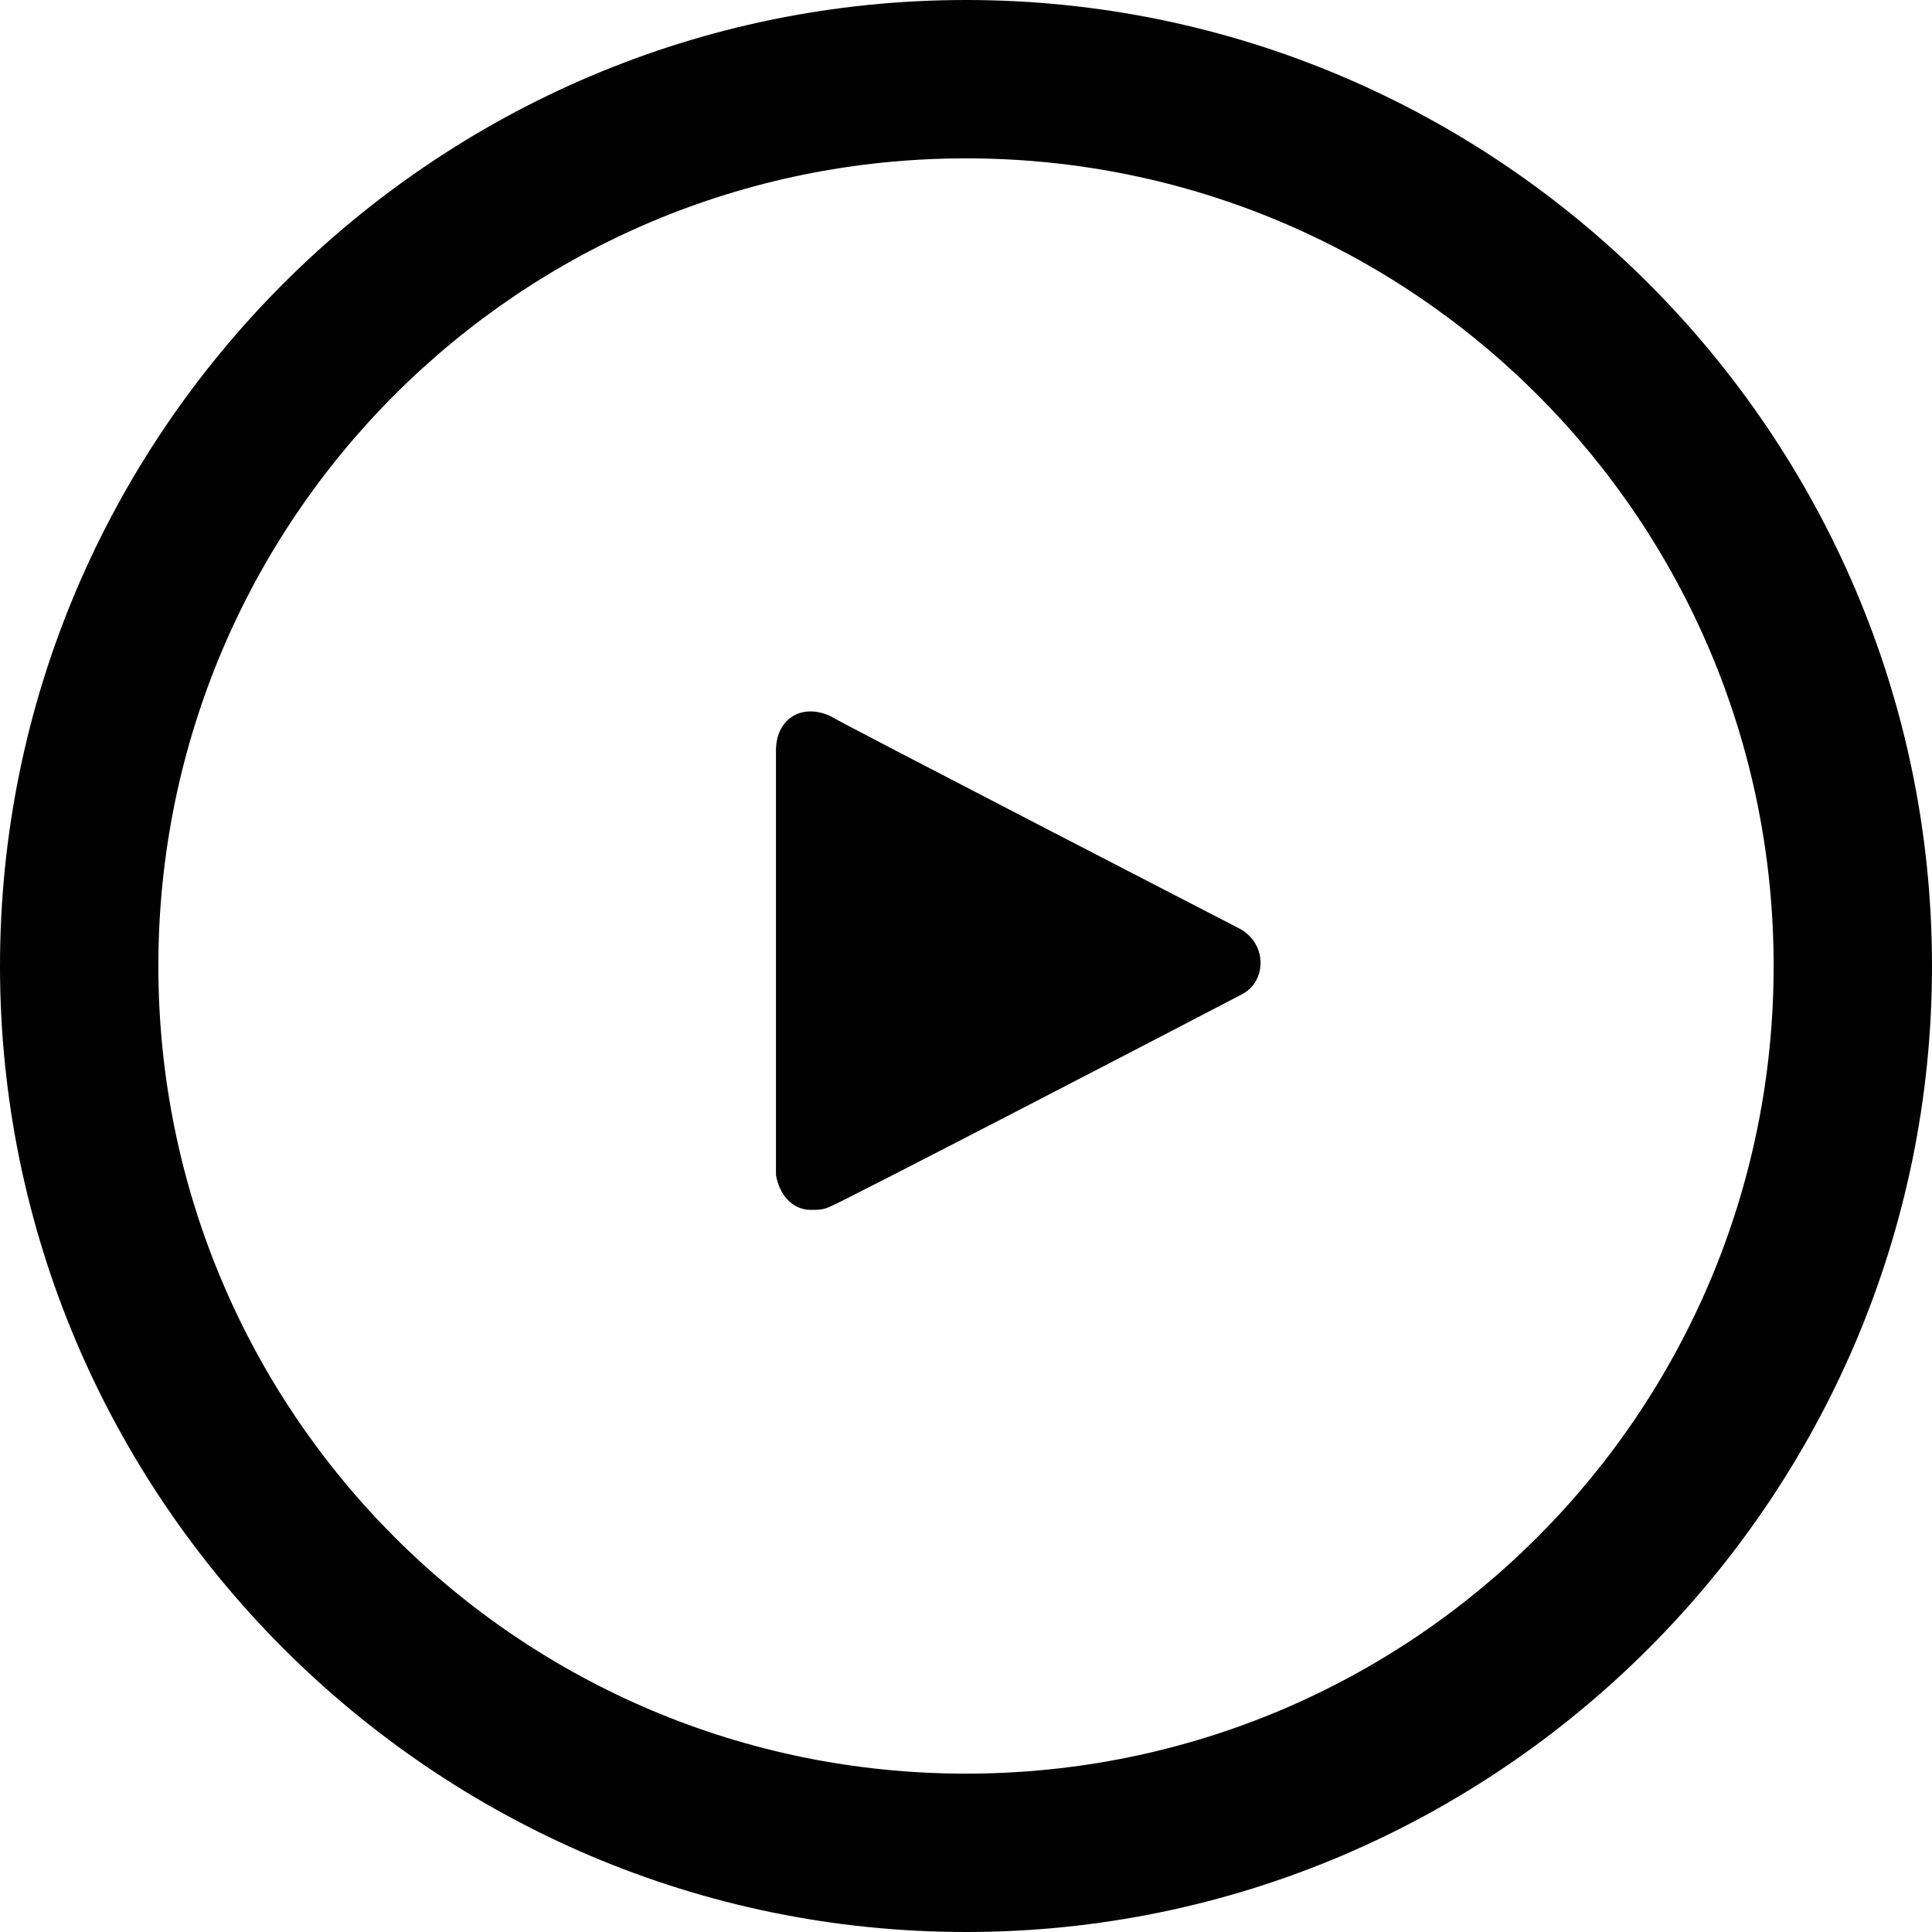 <?xml version="1.0" encoding="utf-8"?>
<!-- Generator: Adobe Illustrator 19.0.0, SVG Export Plug-In . SVG Version: 6.00 Build 0)  -->
<svg version="1.1" id="Слой_1" xmlns="http://www.w3.org/2000/svg" xmlns:xlink="http://www.w3.org/1999/xlink" x="0px" y="0px"
	 viewBox="0 0 61 61" style="enable-background:new 0 0 61 61;" xml:space="preserve">
<style type="text/css">
	.st0{fill:#010101;}
</style>
<g id="Значок__x22_Відео_x22_">
	<g>
		<path class="st0" d="M39.1,29.3c0,0-12.6-6.5-12.9-6.7c-0.9-0.4-1.7,0.1-1.7,1.1v13.2c0,0.1,0,0.1,0,0.2c0.1,0.6,0.5,1.1,1.1,1.1
			c0.2,0,0.4,0,0.6-0.1c0.3-0.1,10.9-5.6,13-6.7c0.4-0.2,0.6-0.6,0.6-1C39.8,29.9,39.5,29.5,39.1,29.3z"/>
	</g>
	<g>
		<path id="XMLID_15_" class="st0" d="M30.5,61C13.7,61,0,47.3,0,30.5C0,13.7,13.7,0,30.5,0C47.3,0,61,13.7,61,30.5
			C61,47.3,47.3,61,30.5,61z M30.5,5C16.4,5,5,16.4,5,30.5C5,44.6,16.4,56,30.5,56S56,44.6,56,30.5C56,16.4,44.6,5,30.5,5z"/>
	</g>
</g>
</svg>

